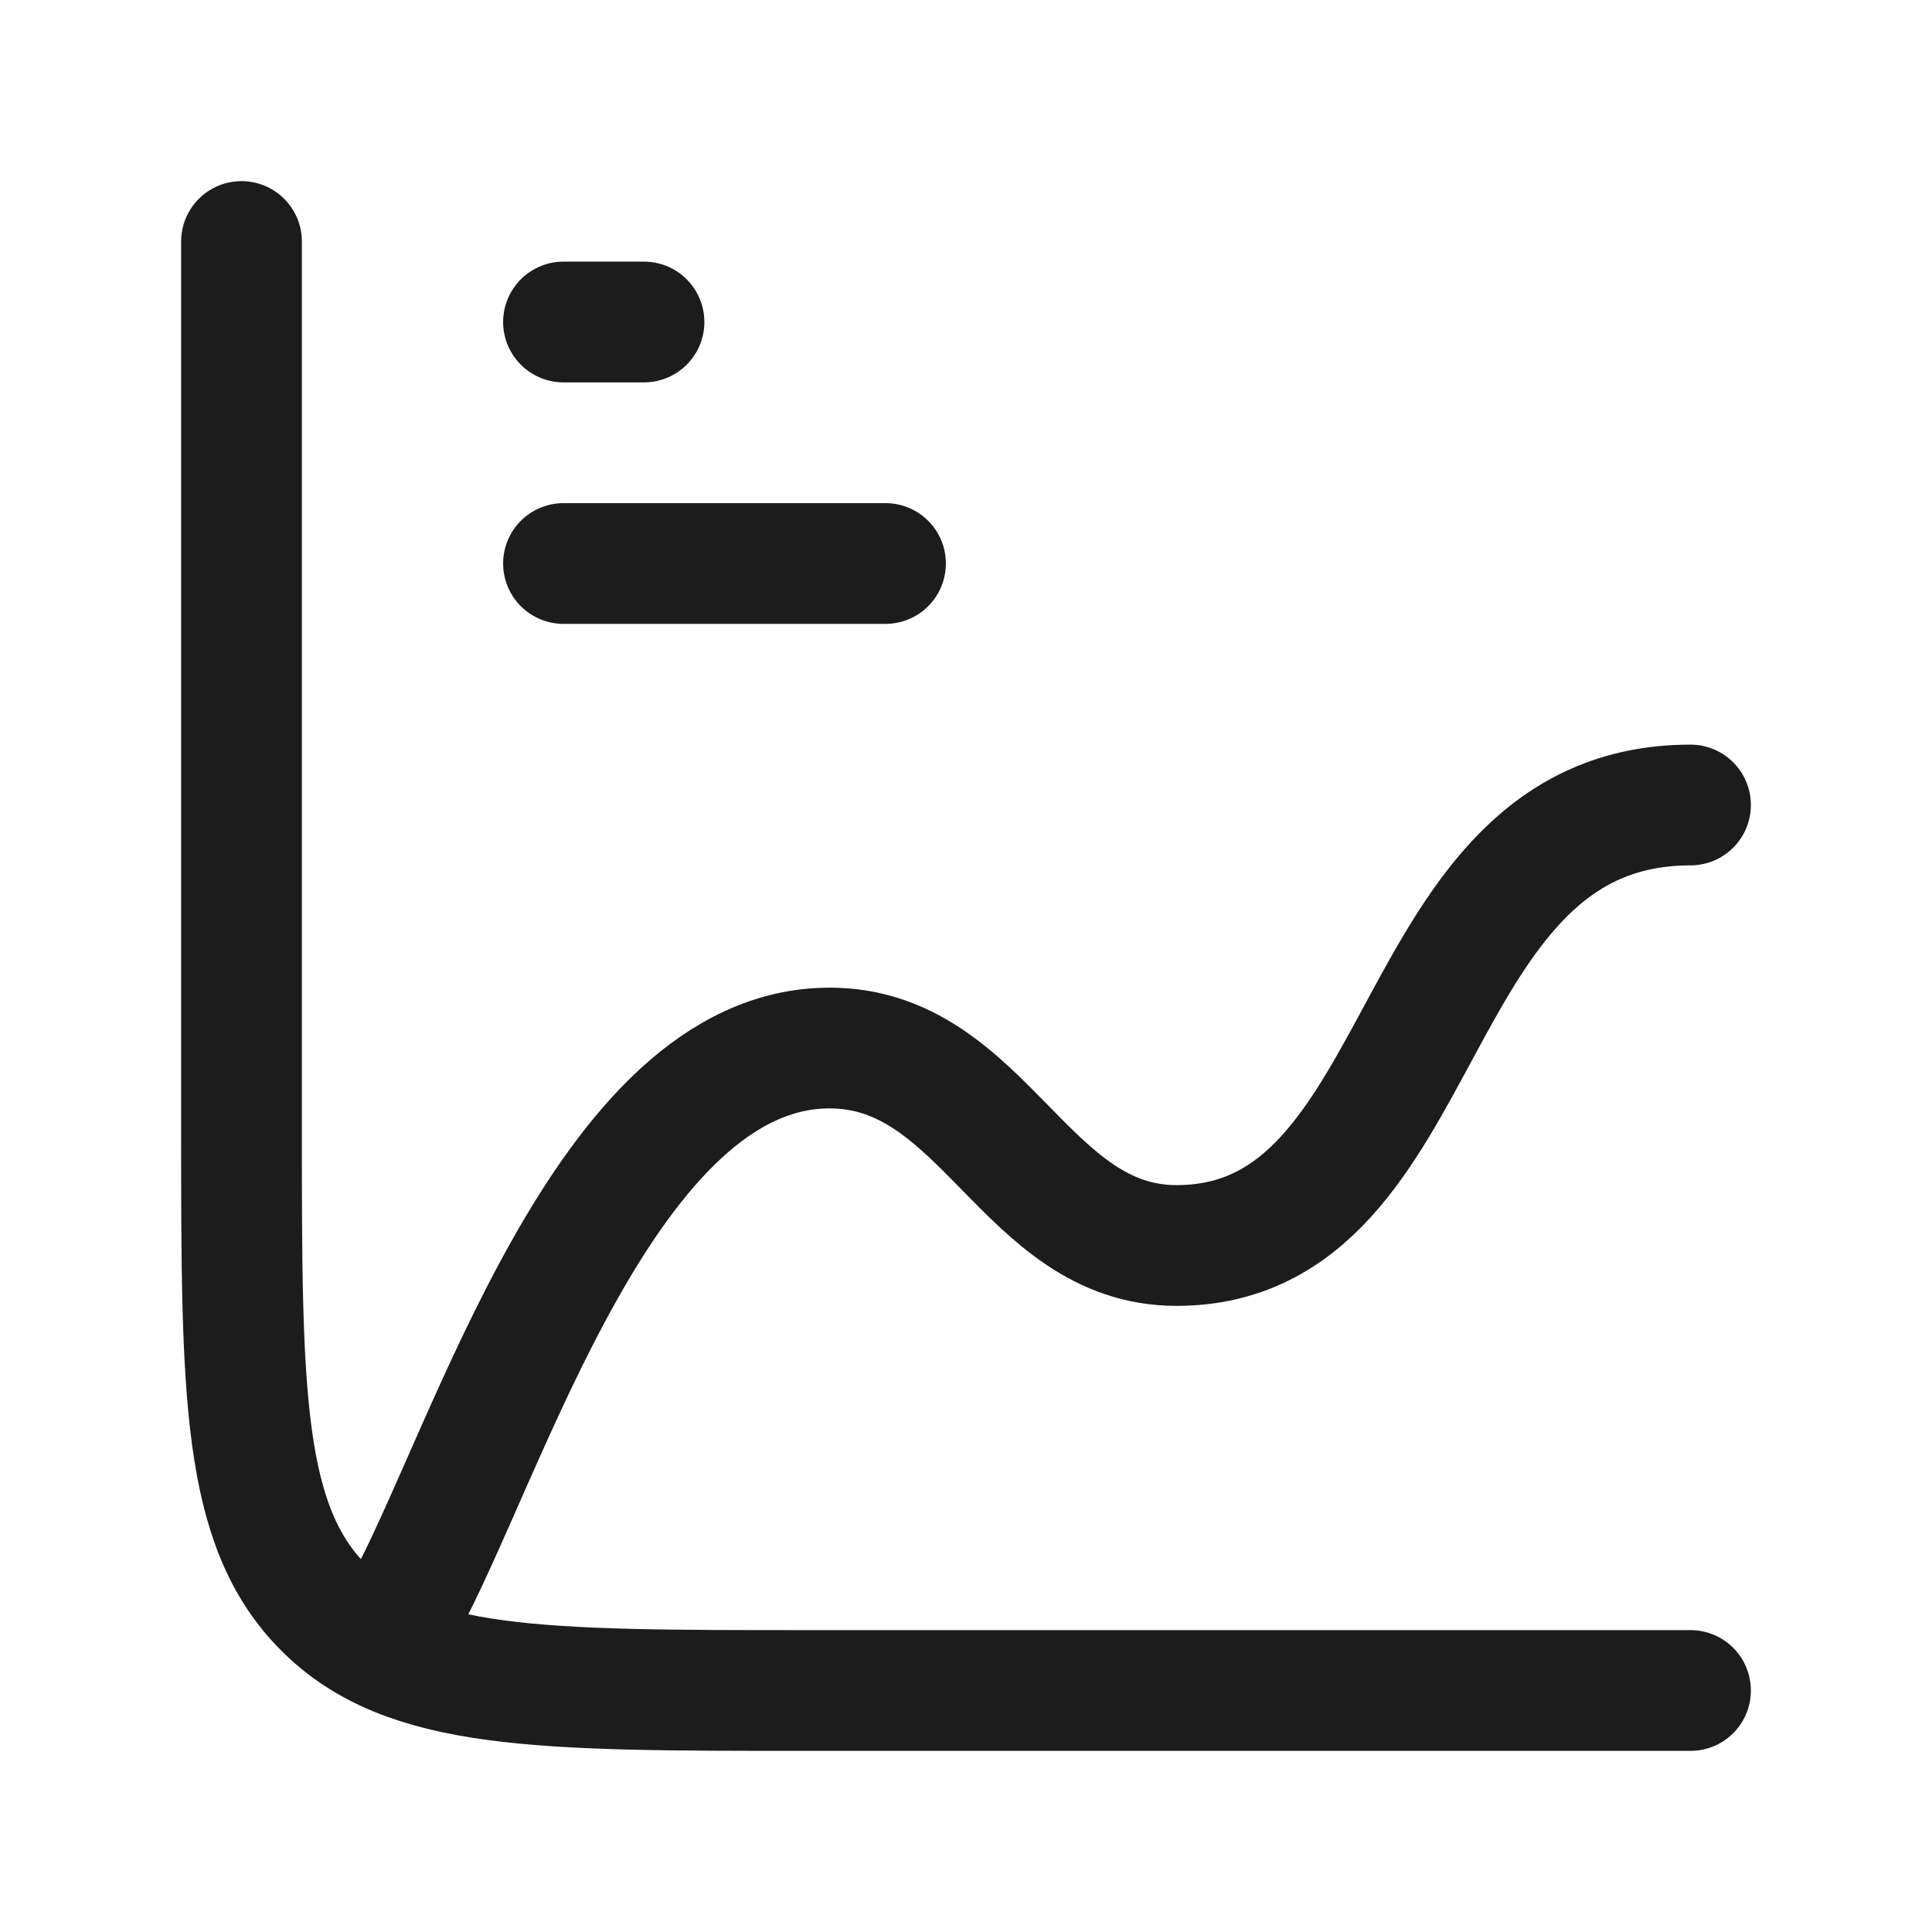 <svg xmlns="http://www.w3.org/2000/svg" width="24" height="24" fill="none" viewBox="0 0 24 24">
  <path stroke="#1B1C1B" stroke-linecap="round" stroke-width="1.5" d="M21 21H10c-3.3 0-4.95 0-5.975-1.025C3 18.95 3 17.3 3 14V3m4 1h1M7 7h4"/>
  <path stroke="#1B1C1B" stroke-linecap="round" stroke-linejoin="round" stroke-width="1.5" d="M5 20c1.07-1.947 2.523-6.981 5.306-6.981 1.924 0 2.422 2.453 4.308 2.453C17.857 15.472 17.387 10 21 10"/>
</svg>
